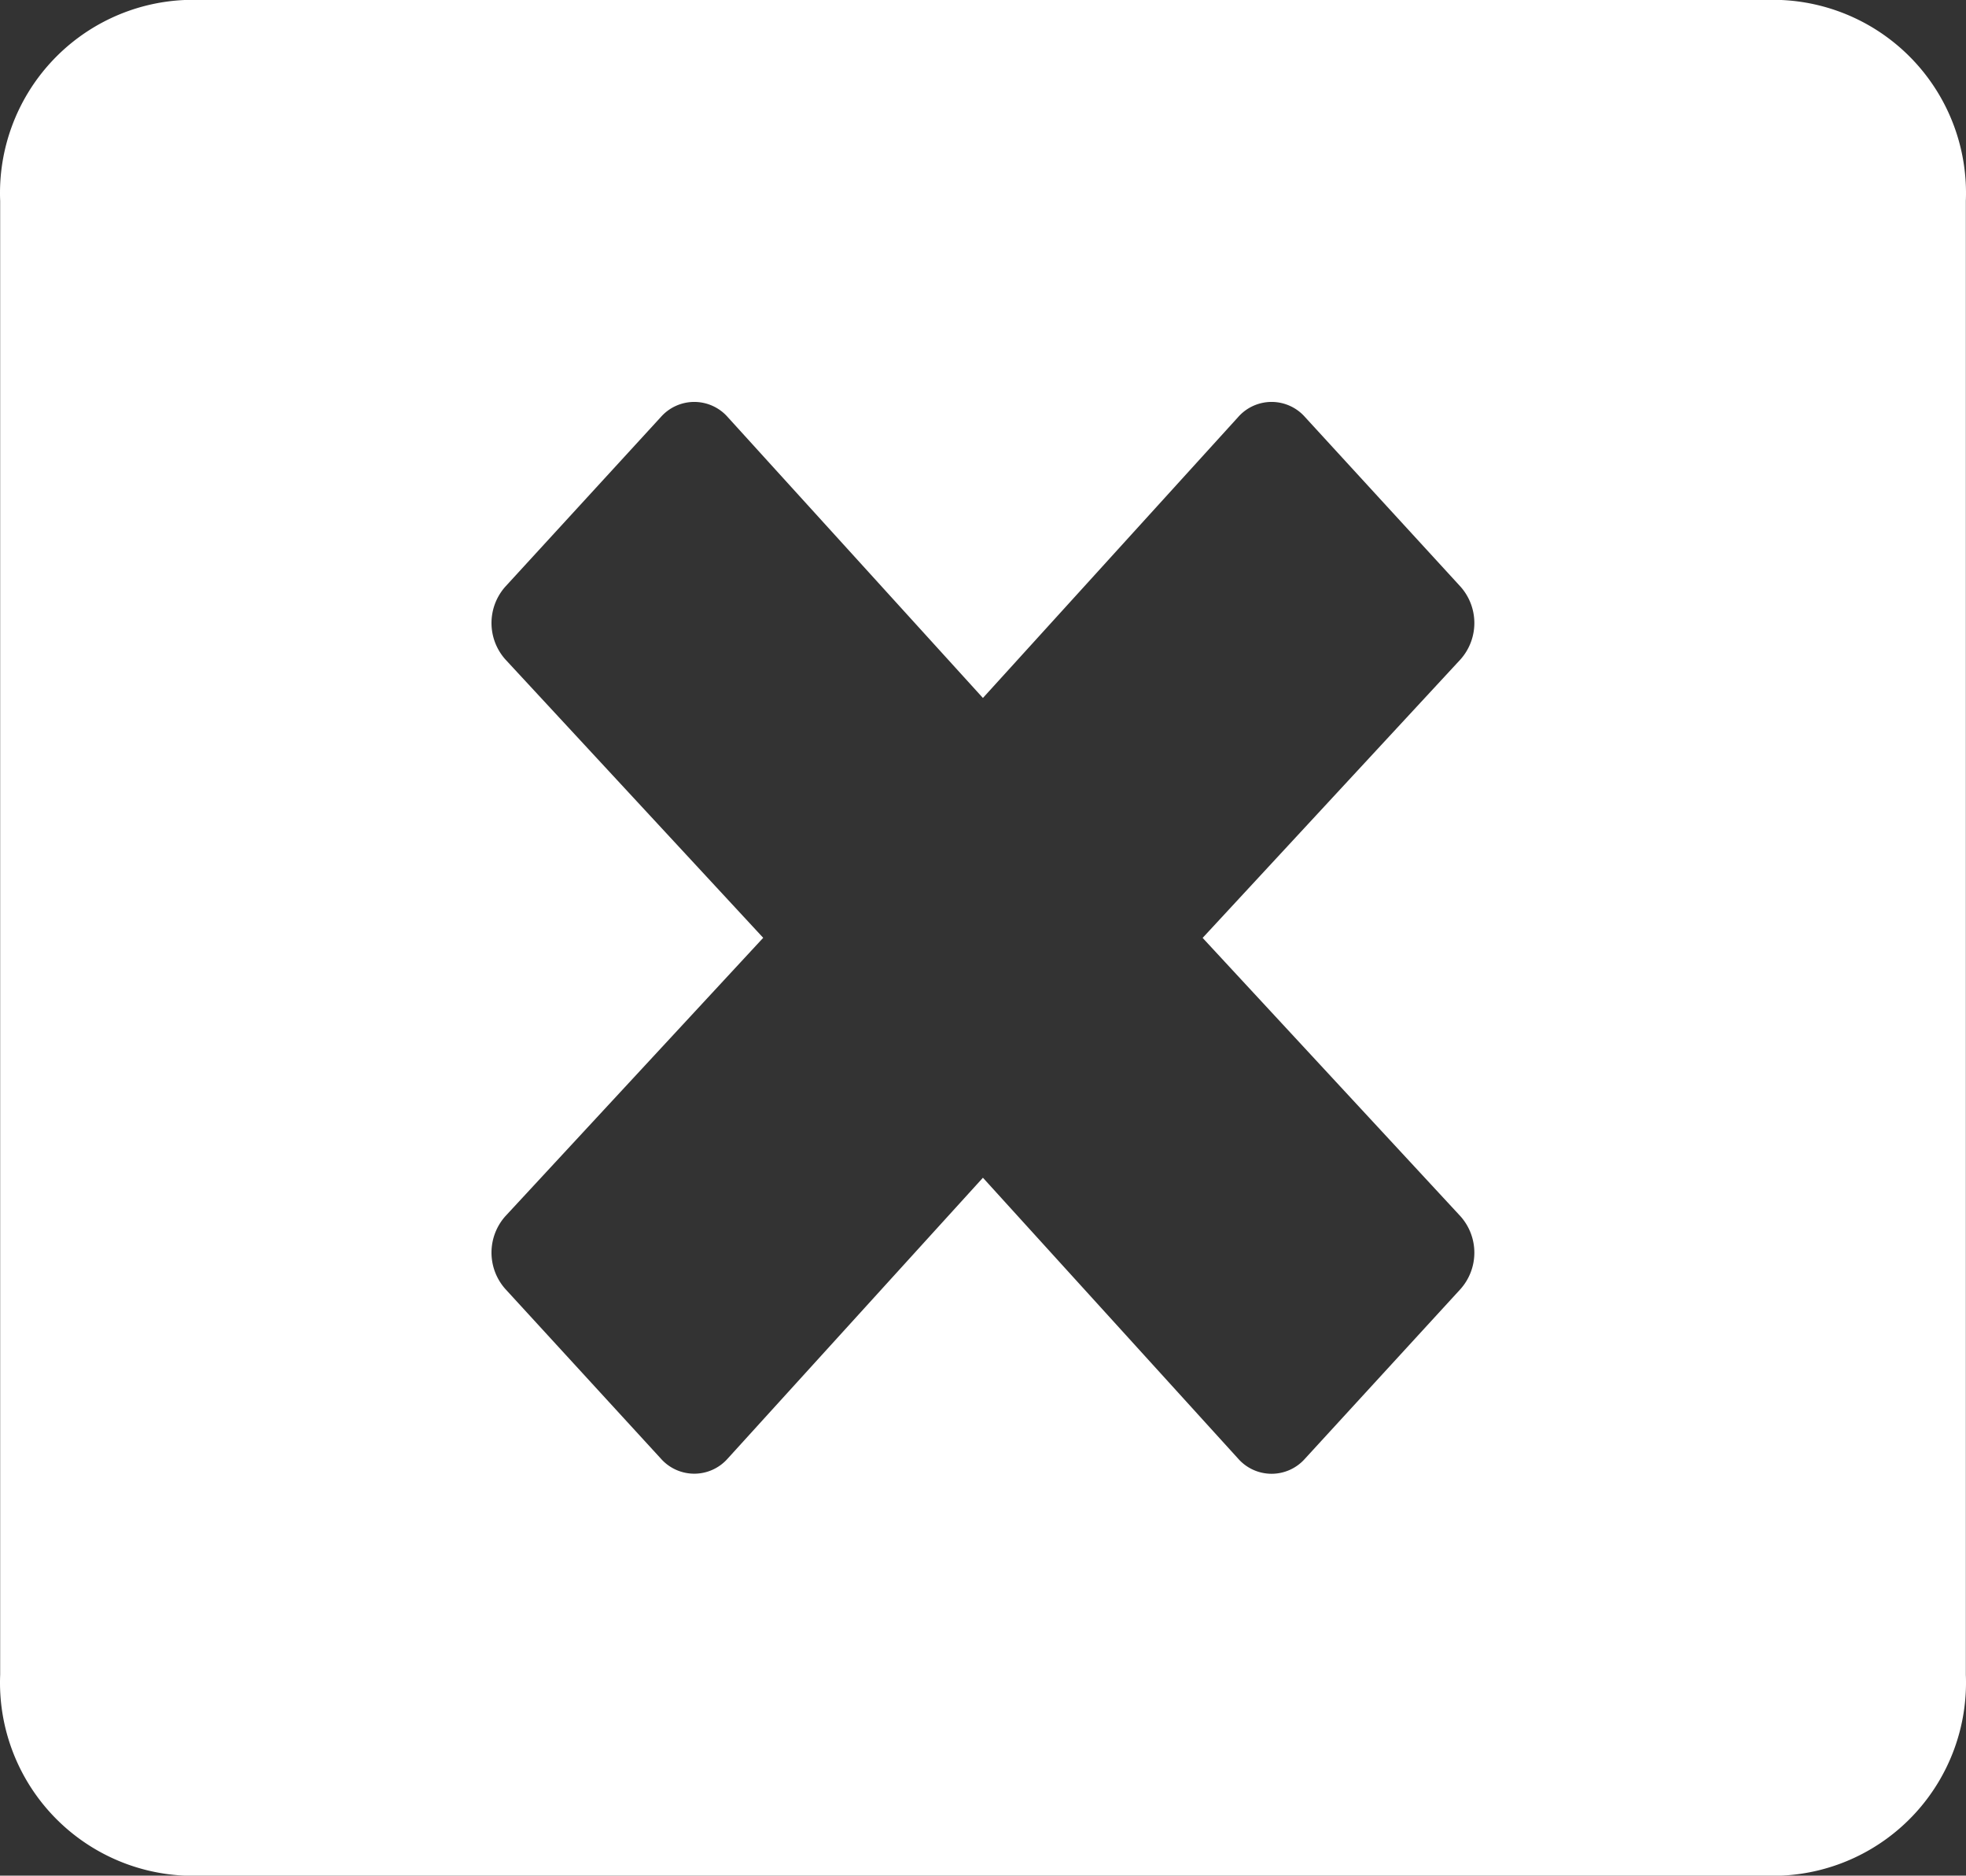 <svg id="Layer_1" data-name="Layer 1" xmlns="http://www.w3.org/2000/svg" viewBox="0 0 999.994 953.804"><rect x="0" y="0" width="999.994" height="953.804" fill="#333333" stroke="none"/><defs><style>.cls-1{fill:#fff;}</style></defs><title>icon_close_white</title><path id="Icon_awesome-window-close" data-name="Icon awesome-window-close" class="cls-1" d="M906.2,23.2H93.8A98.243,98.243,0,0,0,.084,125.372V874.824A98.243,98.243,0,0,0,93.8,977H906.2a98.242,98.242,0,0,0,93.711-102.176V125.372A98.242,98.242,0,0,0,906.2,23.2ZM742.859,641.7a27.82,27.82,0,0,1,0,37.04l-79.086,86.239a22.653,22.653,0,0,1-33.979,0L499.957,622.105,370.121,764.938a22.658,22.658,0,0,1-33.98,0L257.055,678.7a27.82,27.82,0,0,1,0-37.04L388.2,500.1,257.055,358.538a27.82,27.82,0,0,1,0-37.04l79.086-86.239a22.653,22.653,0,0,1,33.98,0L499.957,378.13,629.794,235.259a22.647,22.647,0,0,1,33.979,0L742.859,321.5a27.82,27.82,0,0,1,0,37.04l-131.148,141.6Z" transform="translate(0 -23.196)"/></svg>